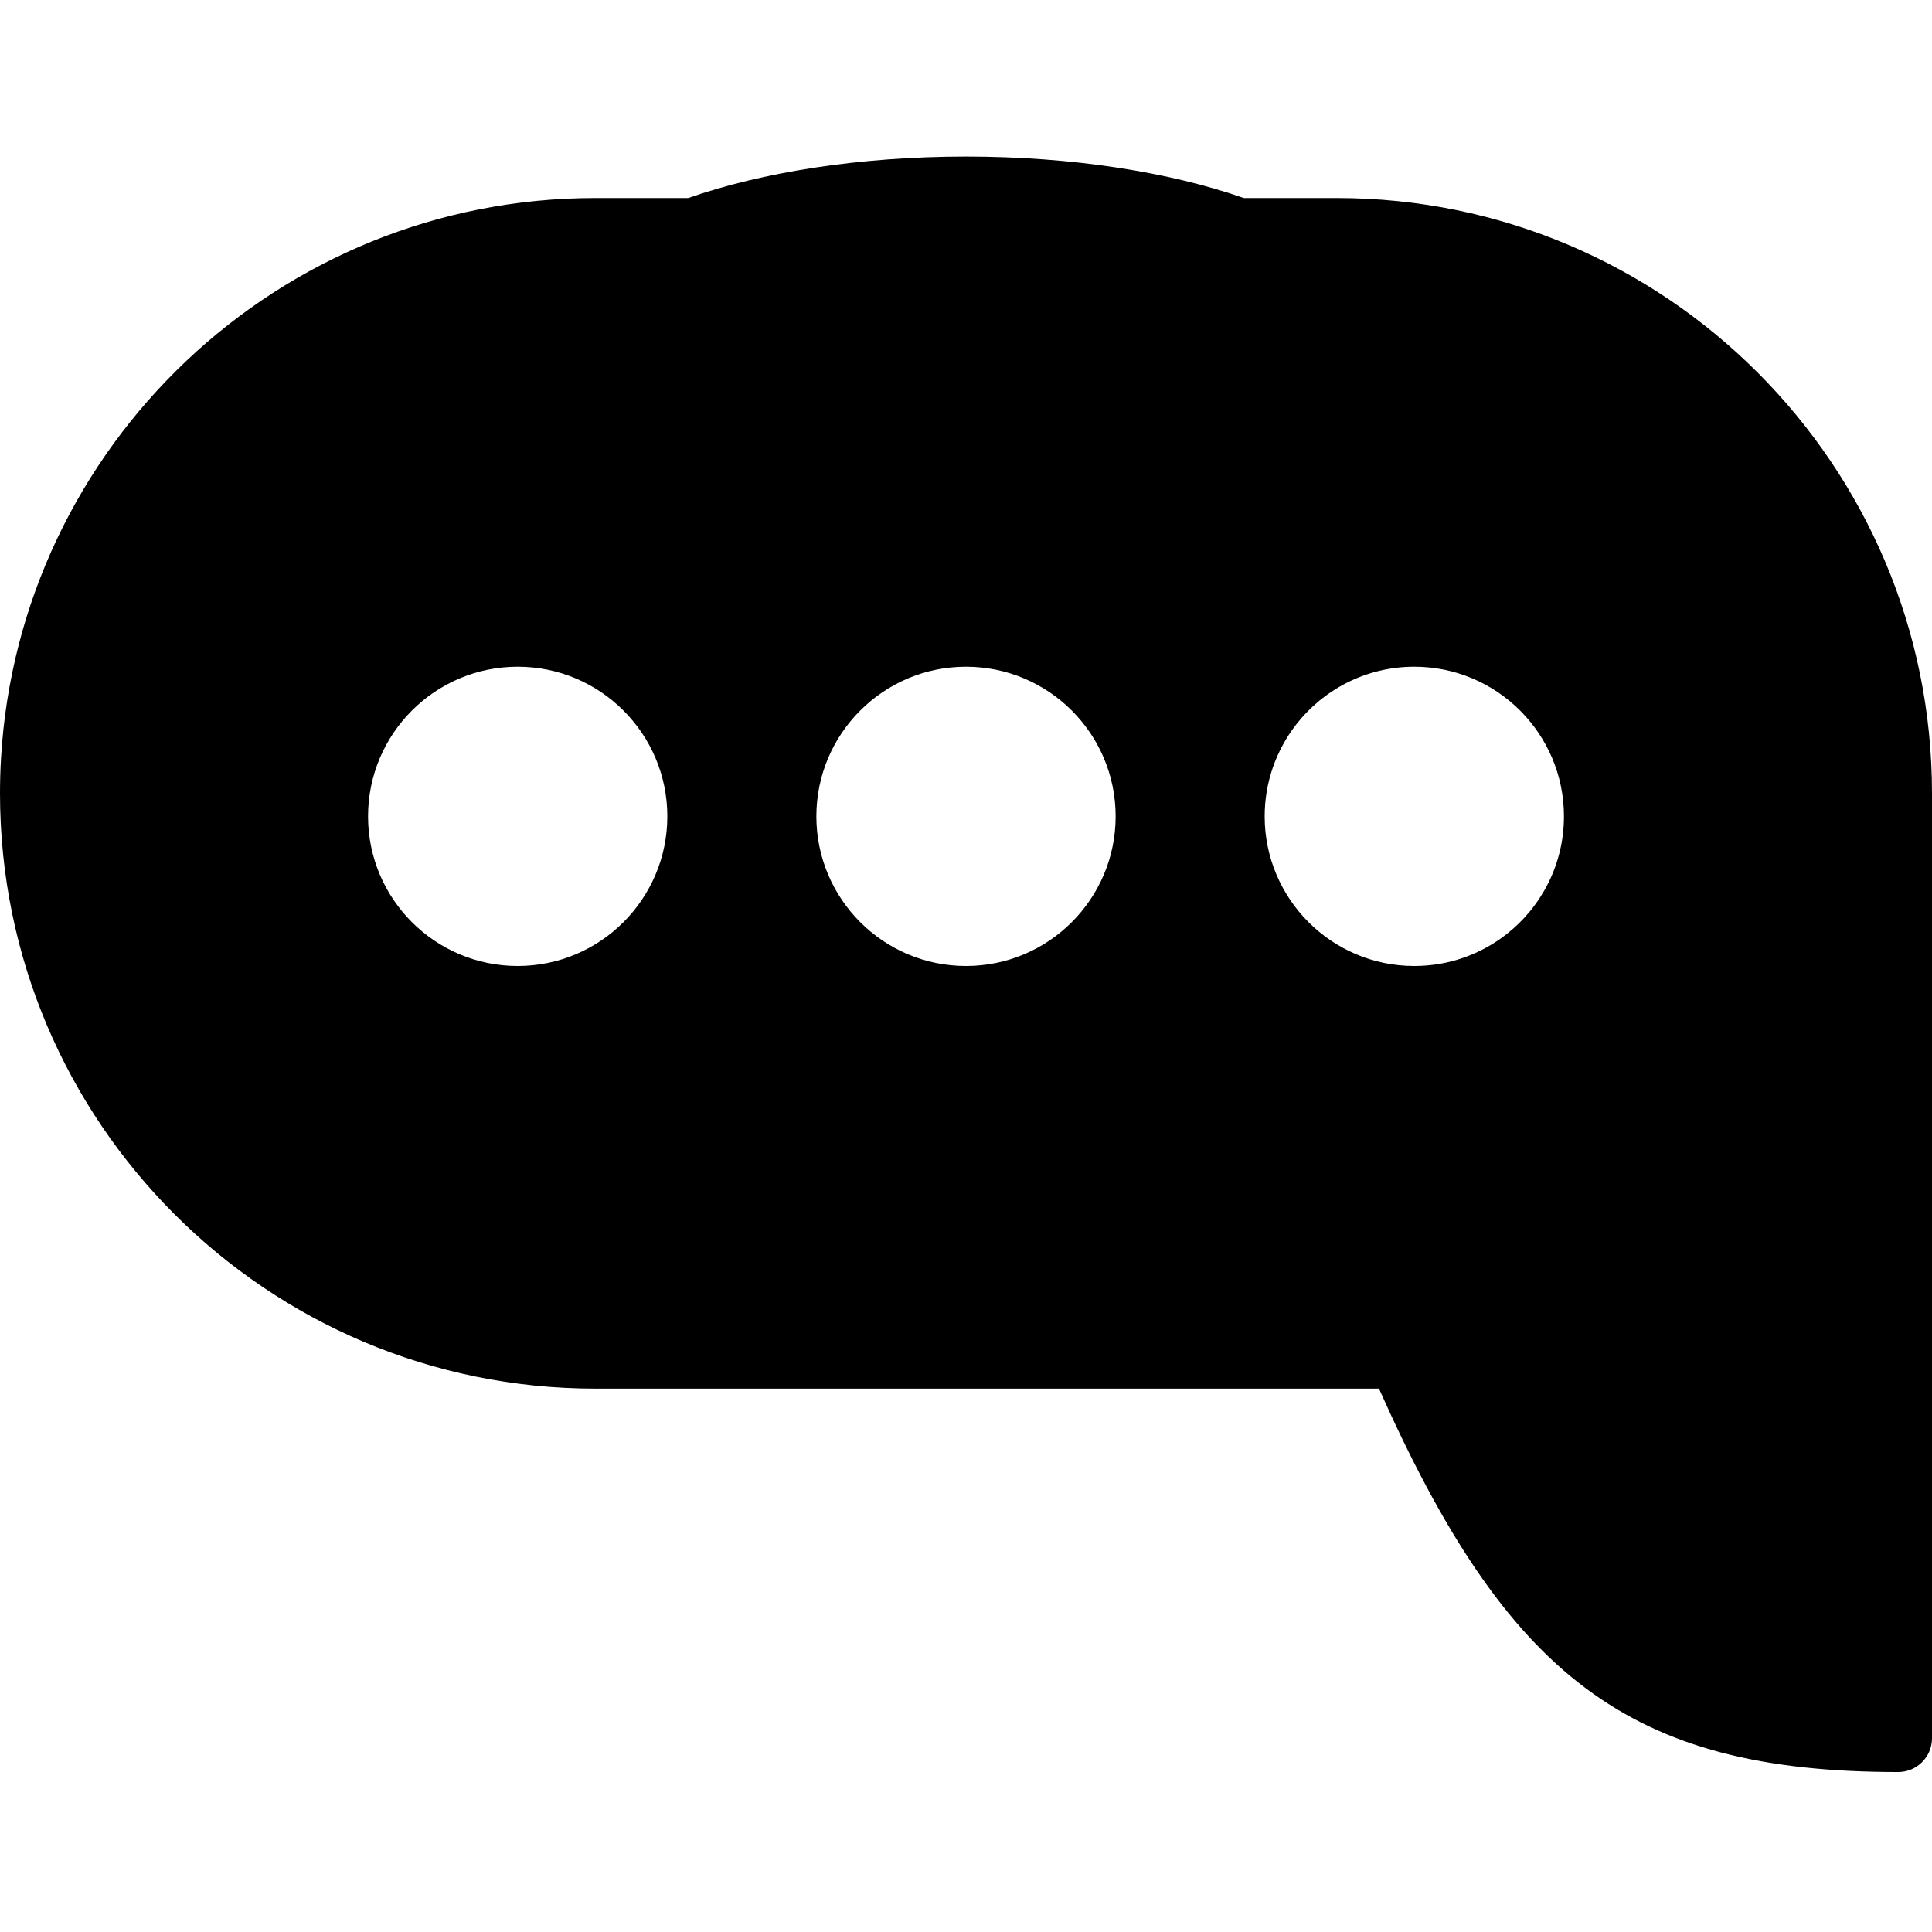 <?xml version="1.0" encoding="UTF-8" standalone="no"?>
<!DOCTYPE svg PUBLIC "-//W3C//DTD SVG 1.1//EN" "http://www.w3.org/Graphics/SVG/1.1/DTD/svg11.dtd">
<svg width="100%" height="100%" viewBox="0 0 800 800" version="1.1" xmlns="http://www.w3.org/2000/svg" xmlns:xlink="http://www.w3.org/1999/xlink" xml:space="preserve" xmlns:serif="http://www.serif.com/" style="fill-rule:evenodd;clip-rule:evenodd;stroke-linejoin:round;stroke-miterlimit:2;">
    <path d="M800,328.5L800,719.765C800,727.49 793.729,733.761 786.004,733.761C674.37,733.761 624.045,693.984 571,575L246.5,575C110.453,575 0,464.547 0,328.5C0,323.62 0.142,318.772 0.423,313.961C7.958,184.67 115.333,82 246.5,82L284.954,82C315.562,71.321 355.865,64.832 400,64.832C444.135,64.832 484.438,71.321 515.046,82L553.5,82C689.547,82 800,192.453 800,328.5ZM536.648,300.111C528.516,310.595 523.674,323.755 523.674,338.037C523.674,372.235 551.438,400 585.636,400C600.002,400 613.233,395.1 623.747,386.882C638.261,375.538 647.599,357.869 647.599,338.037C647.599,303.839 619.834,276.075 585.636,276.075C565.72,276.075 547.986,285.491 536.648,300.111ZM214.364,276.075C180.166,276.075 152.401,303.839 152.401,338.037C152.401,372.235 180.166,400 214.364,400C248.562,400 276.326,372.235 276.326,338.037C276.326,303.839 248.562,276.075 214.364,276.075ZM400,276.075C365.802,276.075 338.037,303.839 338.037,338.037C338.037,372.235 365.802,400 400,400C434.198,400 461.963,372.235 461.963,338.037C461.963,303.839 434.198,276.075 400,276.075Z"/>
</svg>

